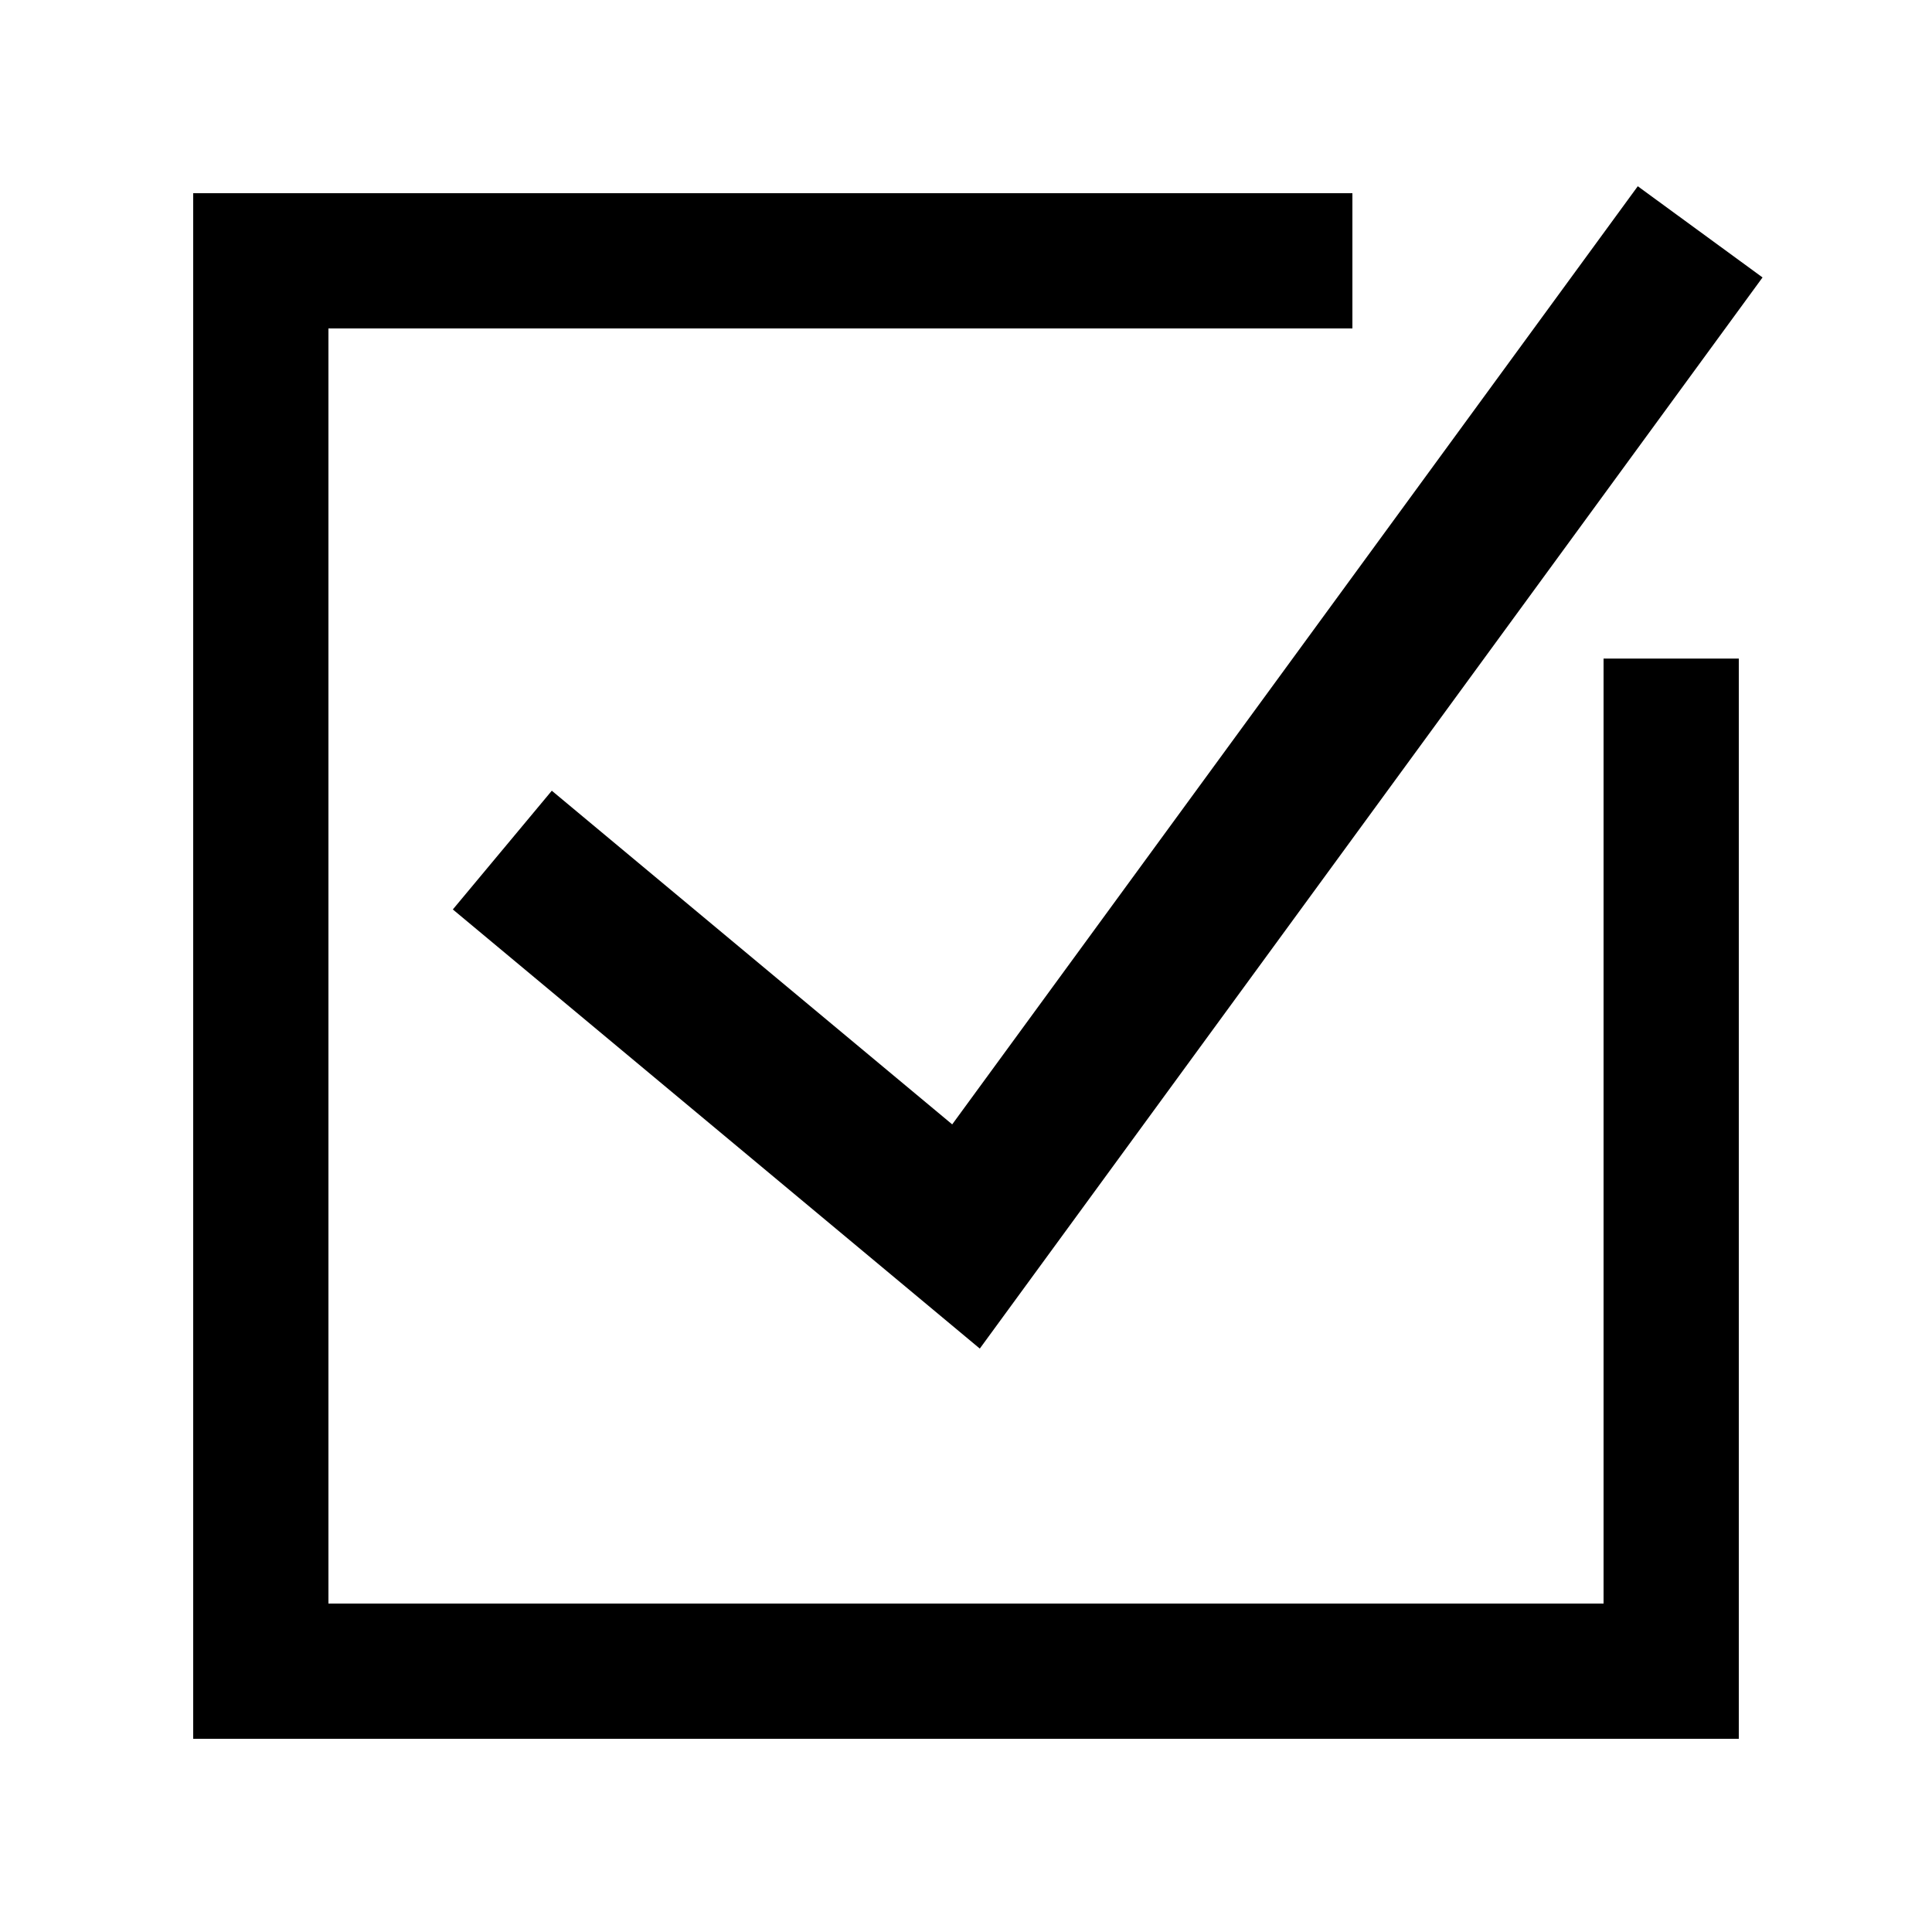 <?xml version="1.0" encoding="UTF-8"?> <svg xmlns="http://www.w3.org/2000/svg" id="icon" viewBox="0 0 1000 1000"><title>icon_B_0756</title><polygon points="285.61 409.27 234.39 470.73 507.14 698.02 912.29 143.6 847.71 96.4 492.86 581.98 285.61 409.27"></polygon><polygon points="830 830 170 830 170 170 700 170 700 100 100 100 100 900 900 900 900 340.88 830 340.88 830 830"></polygon></svg> 